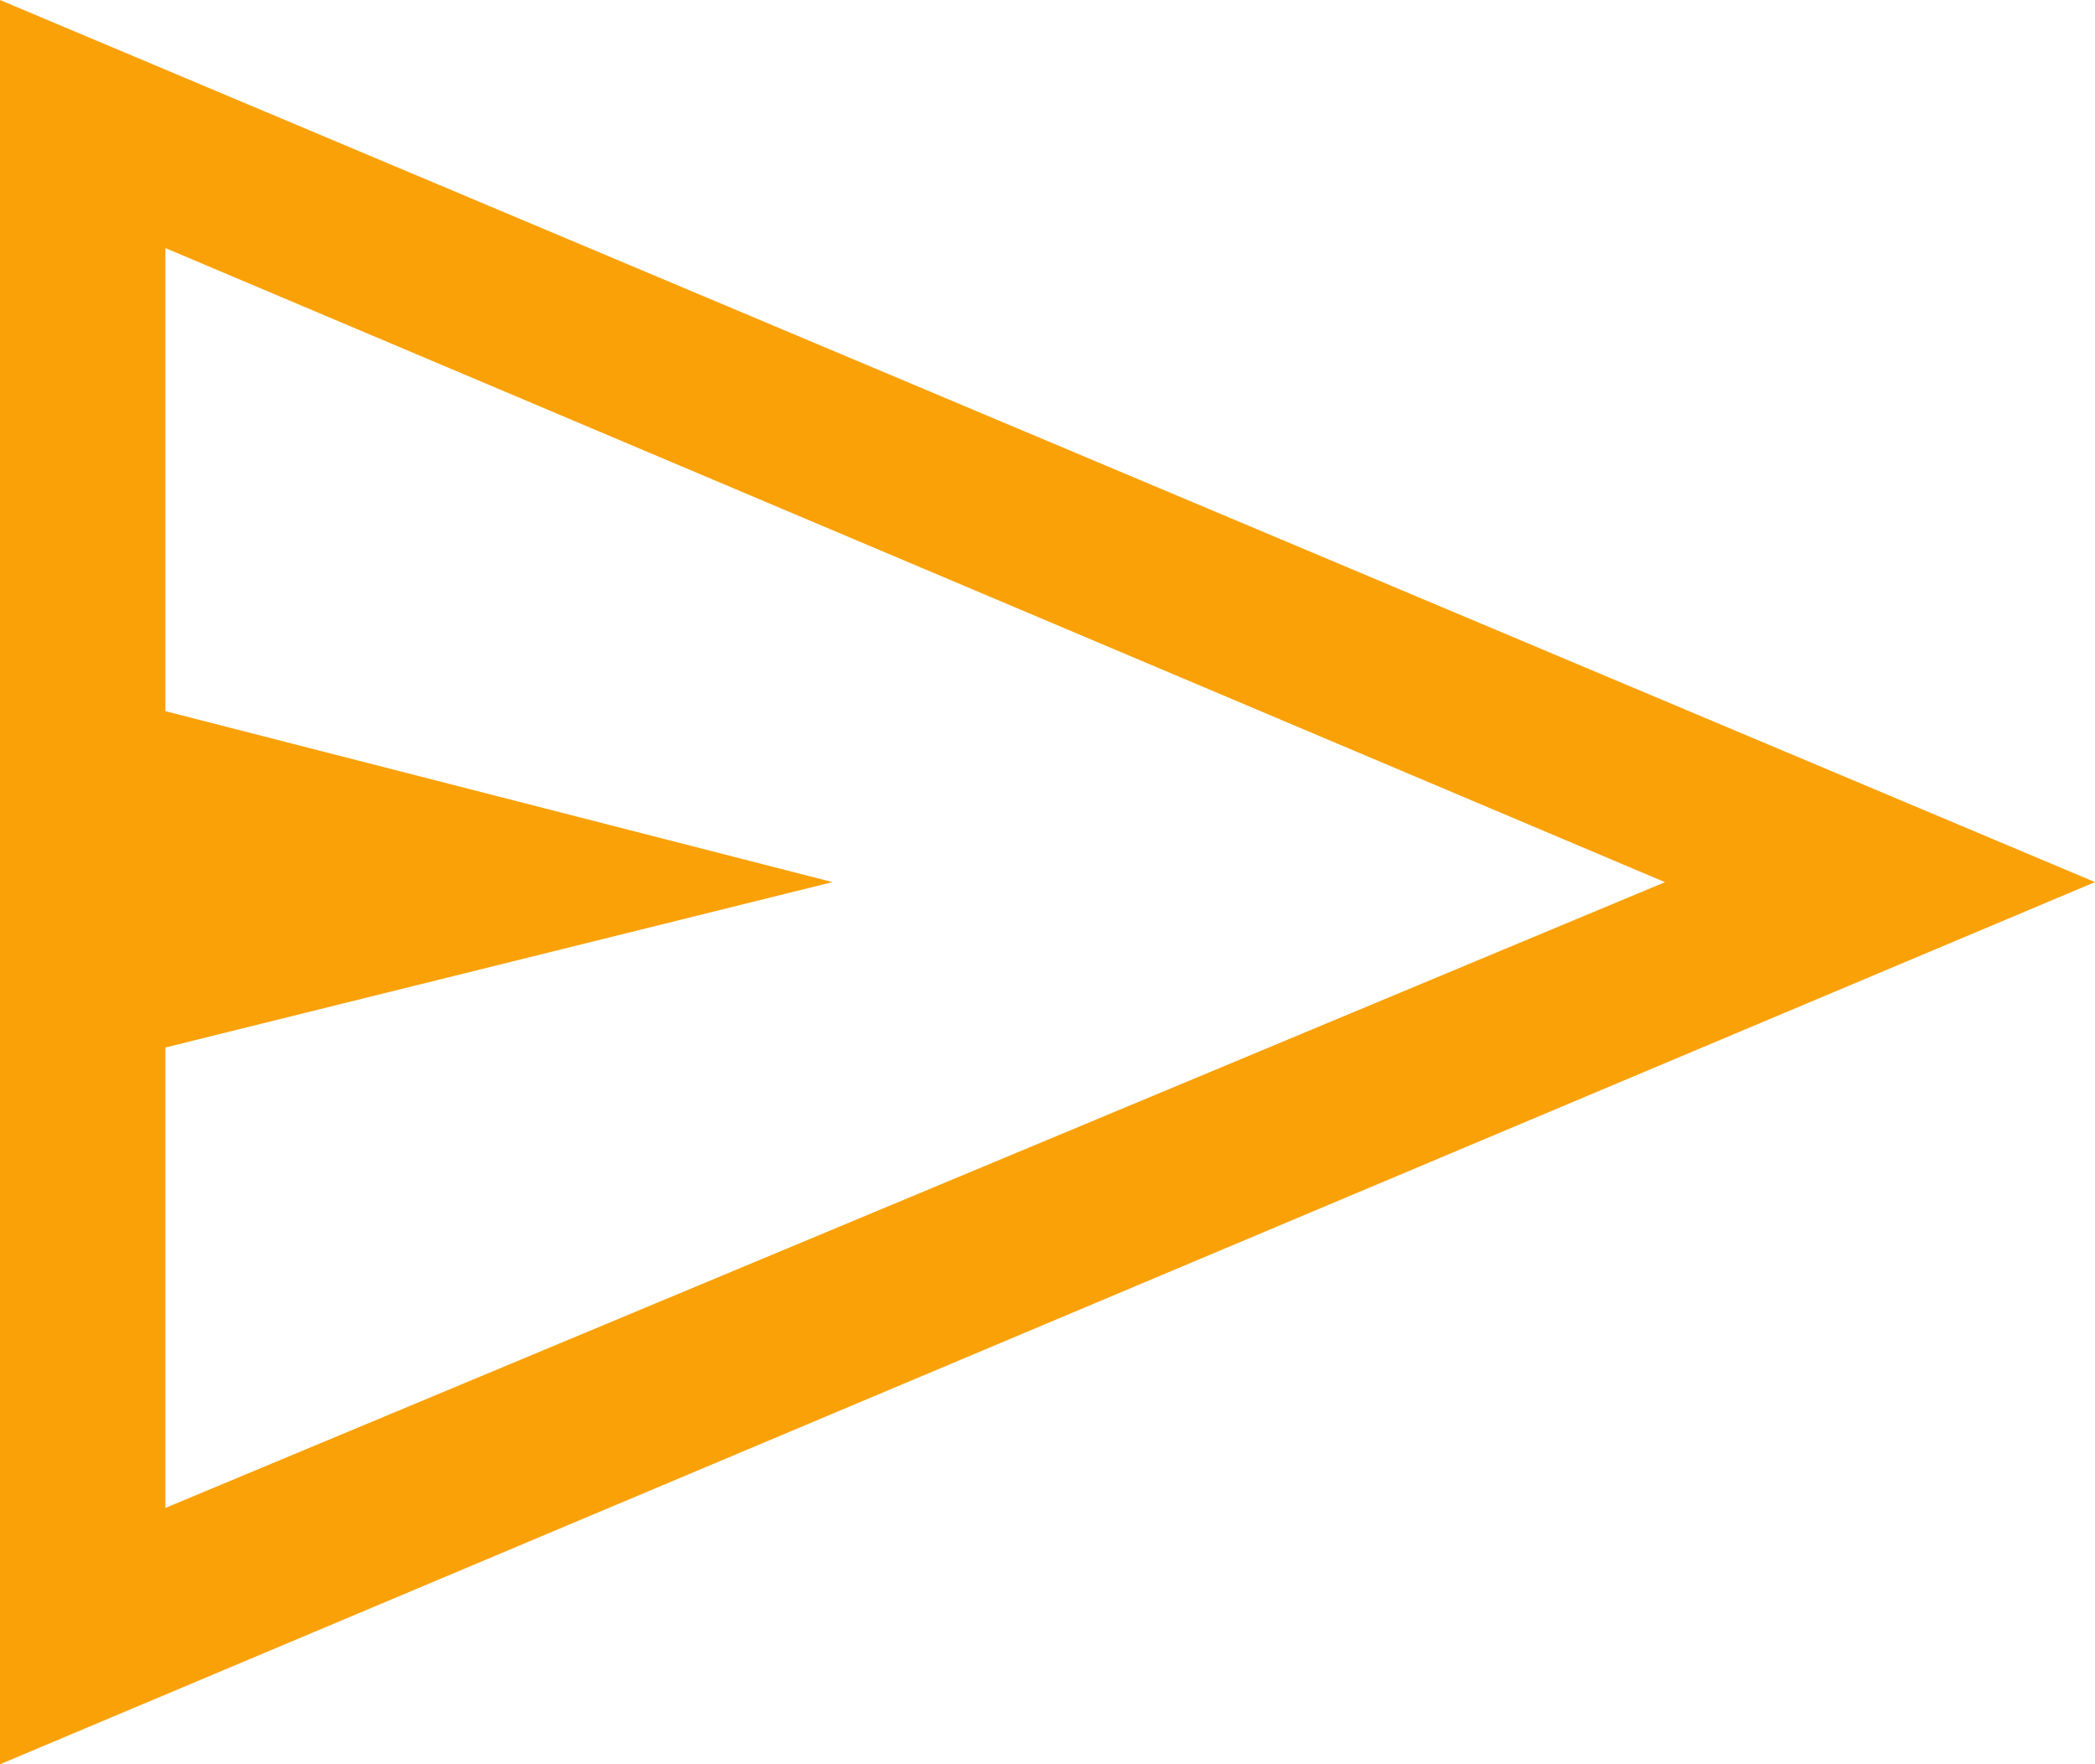 <svg xmlns="http://www.w3.org/2000/svg" width="31.424" height="26.462" viewBox="0 0 31.424 26.462">
  <path id="send_FILL0_wght400_GRAD0_opsz48" d="M6,34.463V8L37.424,21.231Zm2.481-3.845,22.493-9.386L8.481,11.721v6.946l10.006,2.564L8.481,23.712Zm0,0v0Z" transform="translate(-6 -8)" fill="#f9a107"/>
</svg>
